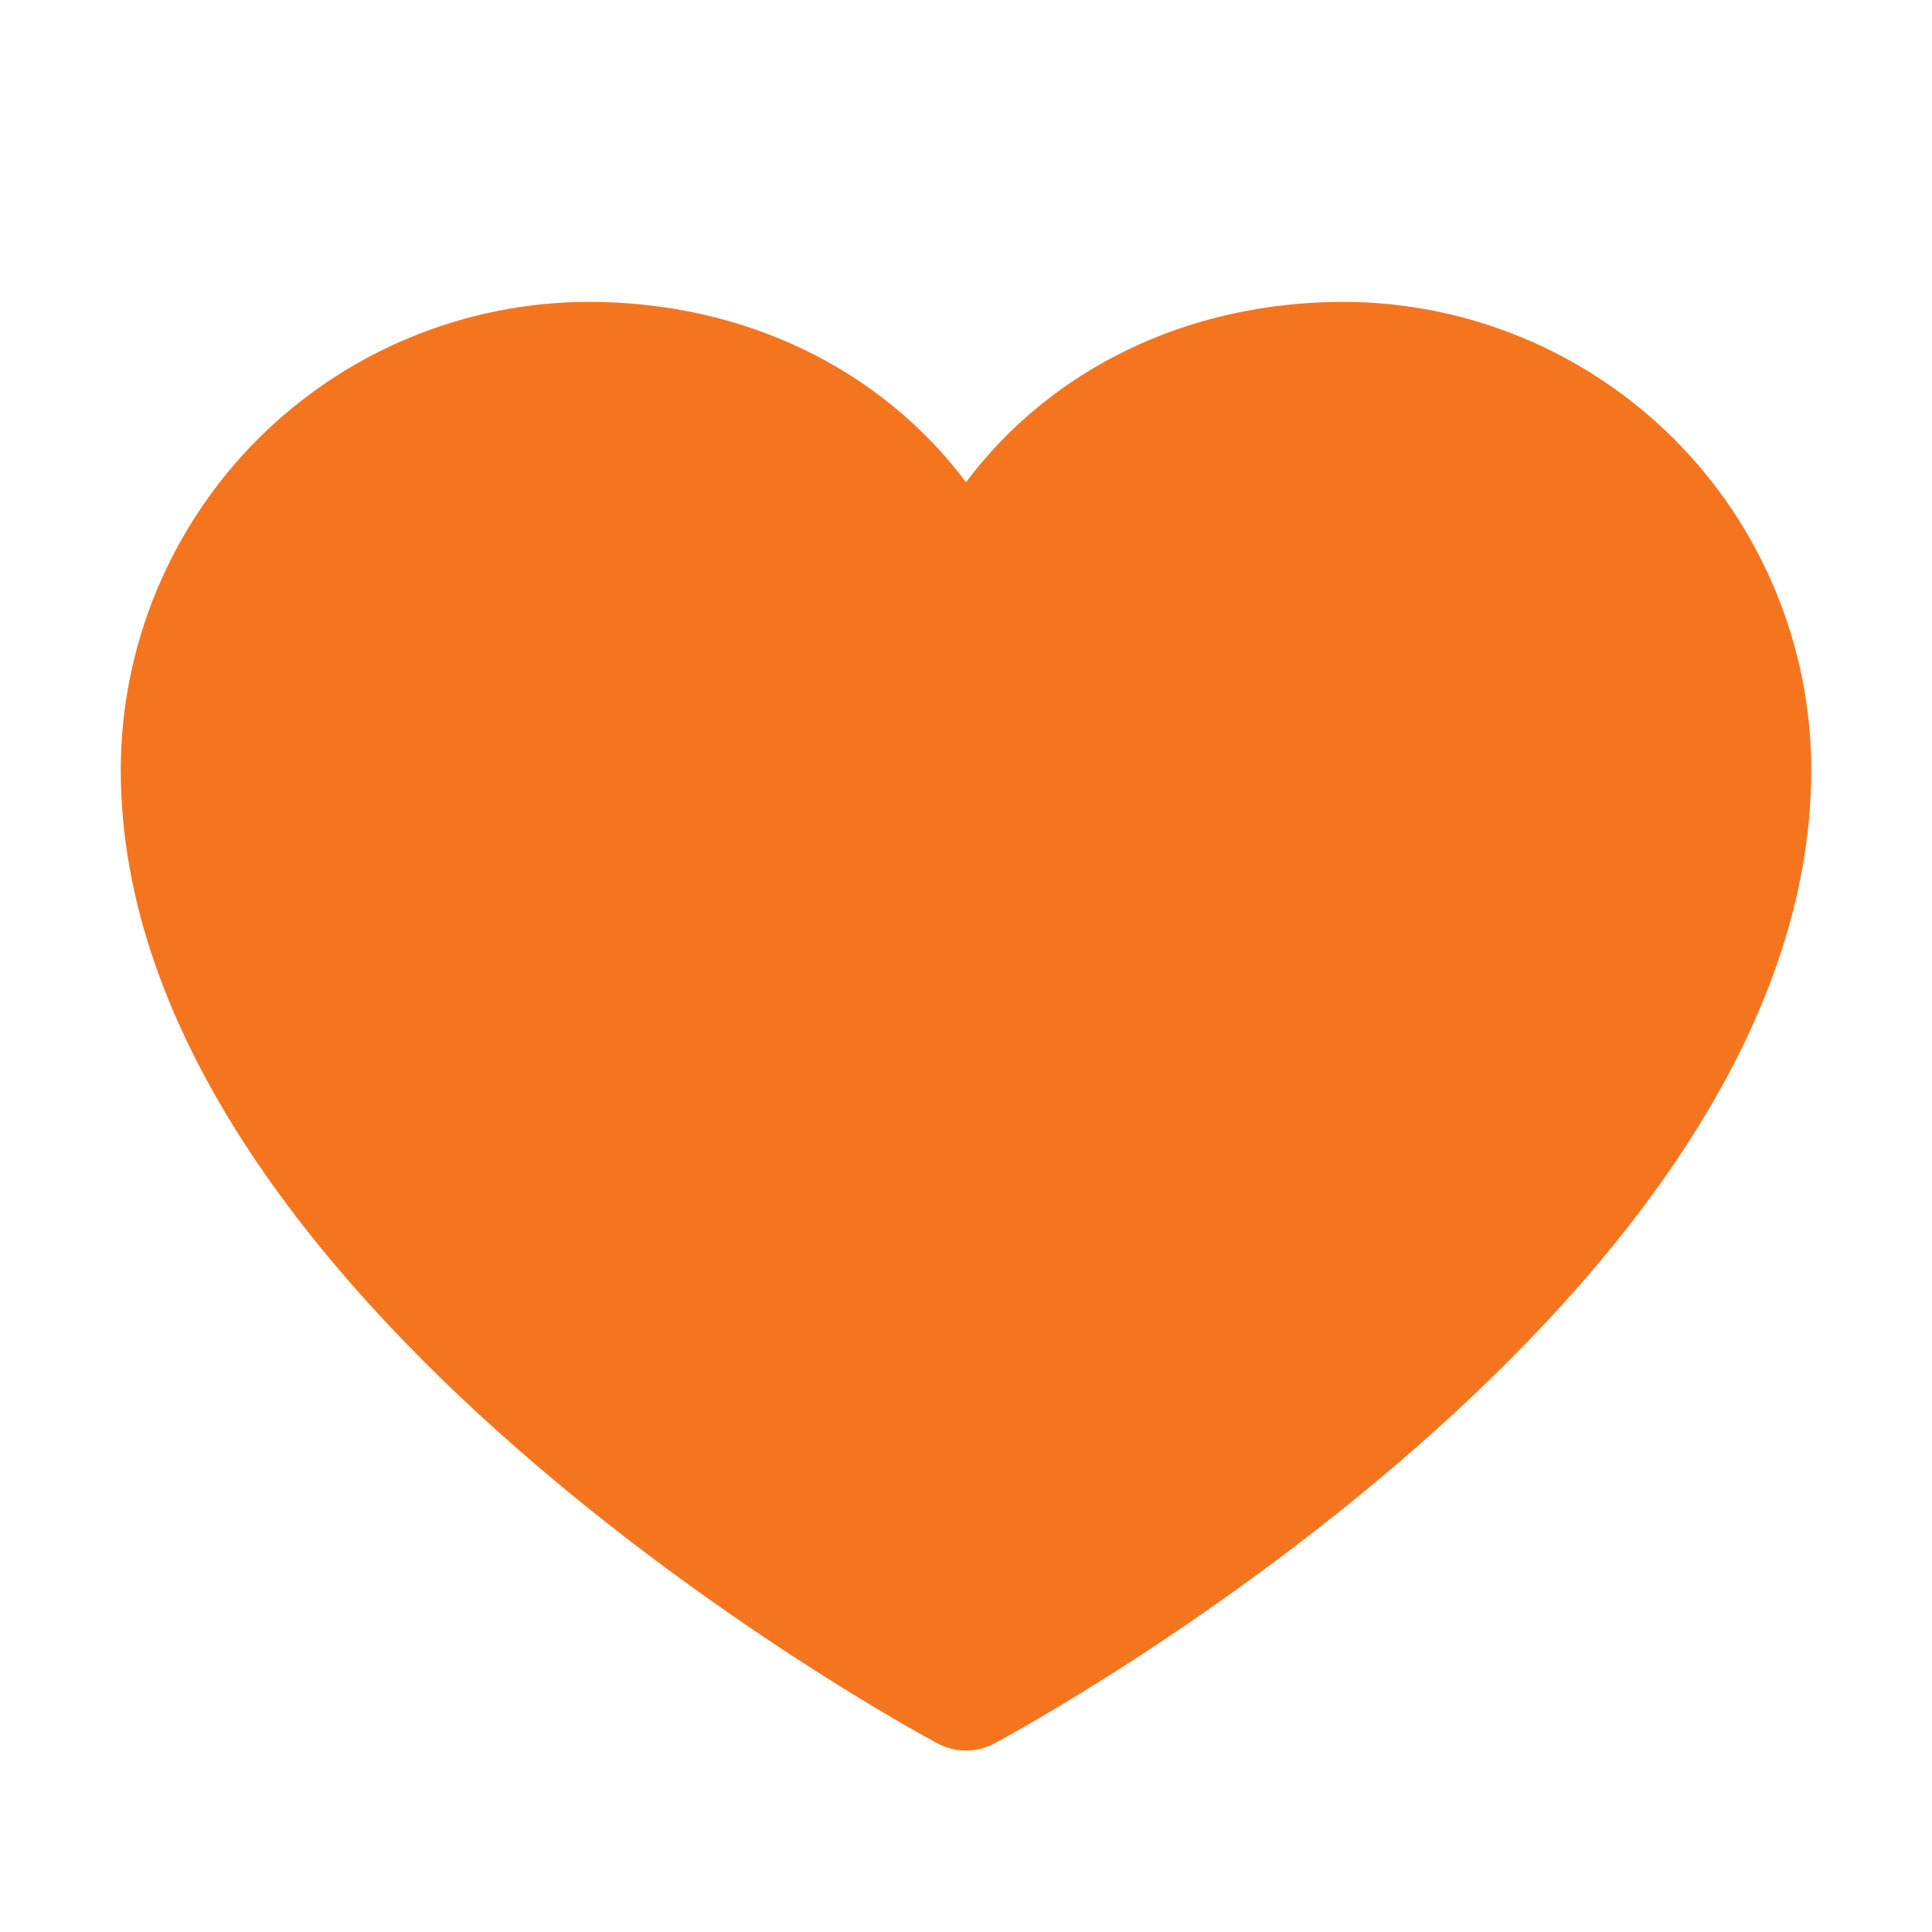 <svg width="24" height="24" viewBox="0 0 24 24" fill="none" xmlns="http://www.w3.org/2000/svg">
<path d="M22.5 9.562C22.5 16.125 12.77 21.437 12.355 21.656C12.246 21.715 12.124 21.746 12 21.746C11.876 21.746 11.754 21.715 11.645 21.656C11.23 21.437 1.5 16.125 1.5 9.562C1.502 8.021 2.115 6.544 3.204 5.454C4.294 4.365 5.771 3.752 7.312 3.75C9.248 3.75 10.943 4.582 12 5.99C13.057 4.582 14.752 3.75 16.688 3.75C18.229 3.752 19.706 4.365 20.796 5.454C21.885 6.544 22.498 8.021 22.5 9.562Z" fill="#F5751E"/>
</svg>
